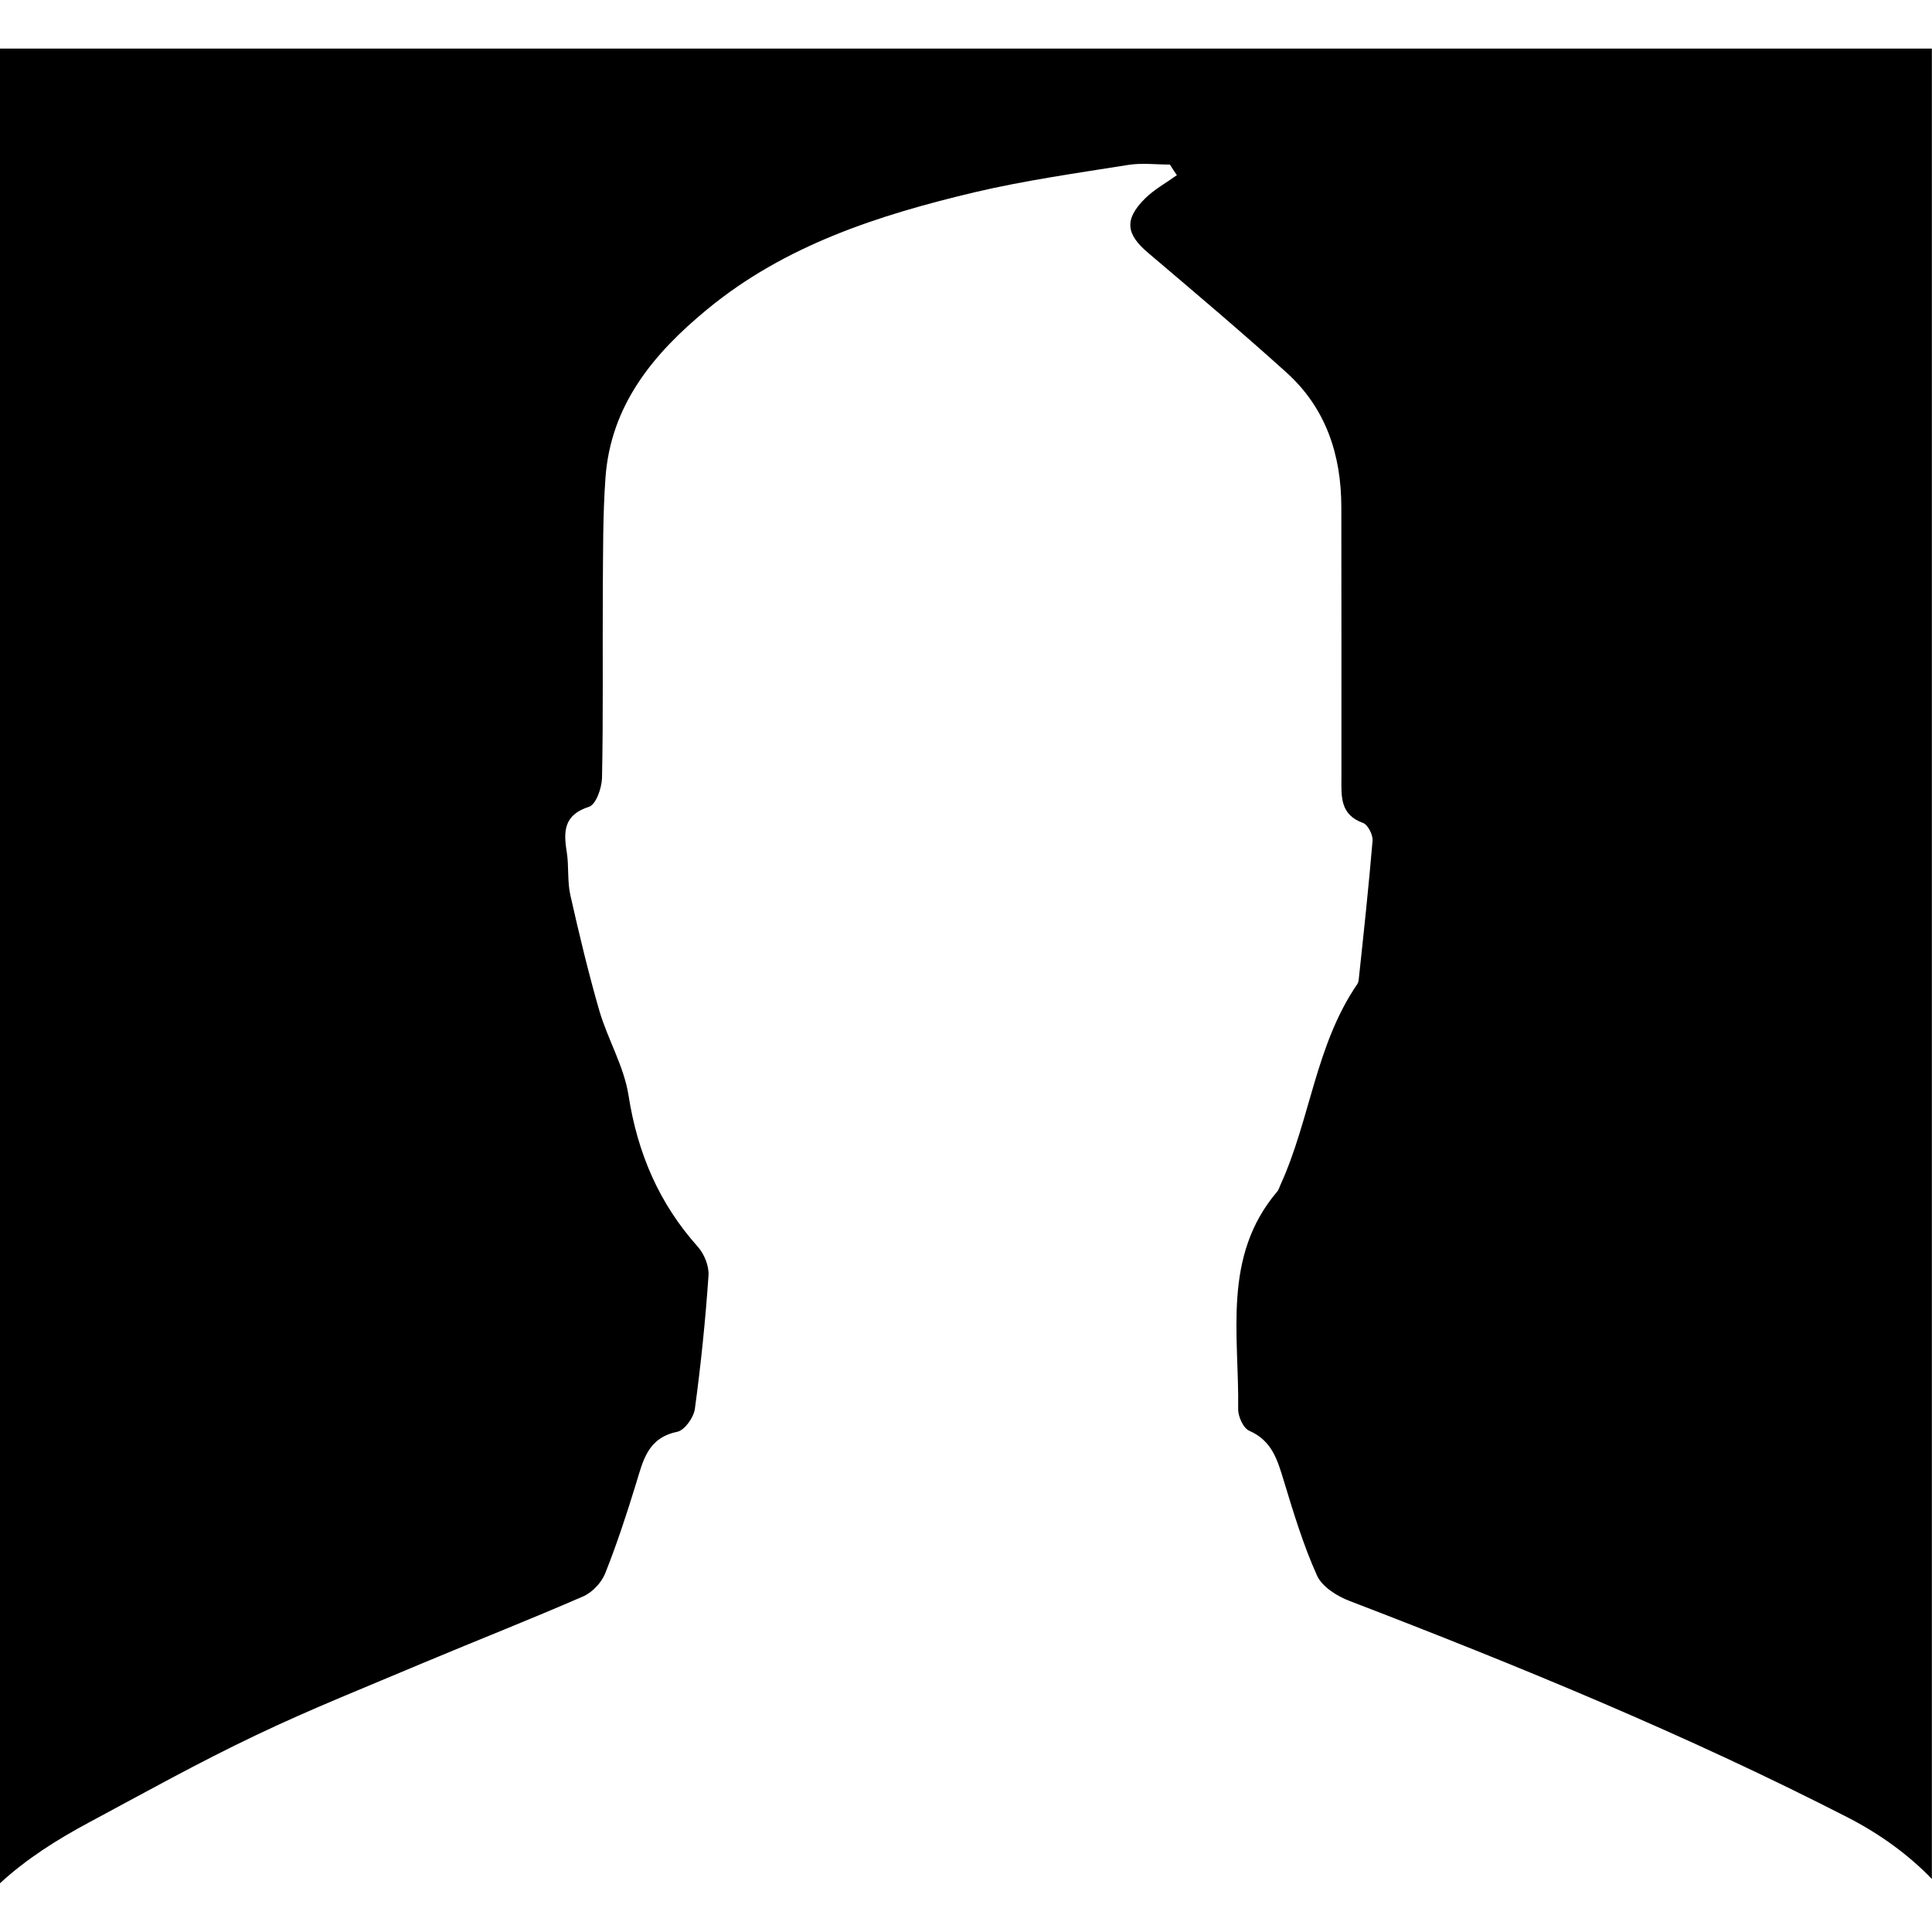 <?xml version="1.0" encoding="iso-8859-1"?>
<!-- Generator: Adobe Illustrator 16.0.0, SVG Export Plug-In . SVG Version: 6.00 Build 0)  -->
<!DOCTYPE svg PUBLIC "-//W3C//DTD SVG 1.1//EN" "http://www.w3.org/Graphics/SVG/1.1/DTD/svg11.dtd">
<svg version="1.1" id="Capa_1" xmlns="http://www.w3.org/2000/svg" xmlns:xlink="http://www.w3.org/1999/xlink" x="0px" y="0px"
	 width="60.731px" height="60.731px" viewBox="0 0 60.731 60.731" style="enable-background:new 0 0 60.731 60.731;"
	 xml:space="preserve">
<g>
	<path d="M2.804,57.284c1.739-0.933,3.466-1.896,5.248-2.742c1.729-0.827,3.516-1.535,5.284-2.283
		c1.663-0.697,3.345-1.359,4.997-2.078c0.282-0.123,0.569-0.426,0.687-0.714c0.368-0.921,0.682-1.879,0.974-2.833
		c0.221-0.721,0.364-1.435,1.293-1.626c0.233-0.048,0.521-0.449,0.556-0.724c0.189-1.387,0.332-2.782,0.428-4.184
		c0.023-0.296-0.131-0.68-0.334-0.907c-1.224-1.369-1.897-2.947-2.18-4.763c-0.143-0.91-0.649-1.752-0.914-2.648
		c-0.348-1.204-0.638-2.418-0.914-3.642c-0.1-0.439-0.042-0.915-0.114-1.364c-0.107-0.656-0.087-1.164,0.702-1.416
		c0.218-0.07,0.4-0.591,0.407-0.911c0.04-1.948,0.014-3.898,0.025-5.847c0.01-1.195-0.002-2.396,0.084-3.59
		c0.168-2.286,1.509-3.898,3.191-5.283c2.455-2.026,5.396-2.969,8.418-3.687c1.585-0.372,3.202-0.6,4.817-0.857
		c0.429-0.07,0.876-0.012,1.316-0.012c0.07,0.113,0.144,0.223,0.219,0.334c-0.34,0.243-0.714,0.448-1.006,0.738
		c-0.657,0.657-0.593,1.119,0.112,1.711c1.455,1.235,2.915,2.468,4.331,3.746c1.246,1.12,1.731,2.589,1.733,4.238
		c0.003,2.838,0.005,5.675,0.003,8.516c-0.003,0.582-0.044,1.154,0.678,1.412c0.152,0.054,0.314,0.373,0.301,0.556
		c-0.123,1.453-0.278,2.904-0.434,4.354c-0.005,0.055-0.019,0.122-0.05,0.162c-1.305,1.904-1.474,4.242-2.404,6.288
		c-0.039,0.078-0.055,0.169-0.114,0.233c-1.729,2.039-1.19,4.488-1.223,6.829c-0.005,0.237,0.164,0.611,0.355,0.688
		c0.71,0.312,0.881,0.92,1.077,1.561c0.308,1.011,0.613,2.025,1.045,2.983c0.157,0.356,0.634,0.655,1.028,0.804
		c5.322,2.043,10.591,4.208,15.671,6.811c1.016,0.525,1.892,1.164,2.63,1.926V1.528c-20.251,0-40.493,0-60.731,0v57.675
		C0.818,58.443,1.777,57.834,2.804,57.284z"/>
</g>
<g>
</g>
<g>
</g>
<g>
</g>
<g>
</g>
<g>
</g>
<g>
</g>
<g>
</g>
<g>
</g>
<g>
</g>
<g>
</g>
<g>
</g>
<g>
</g>
<g>
</g>
<g>
</g>
<g>
</g>
</svg>
